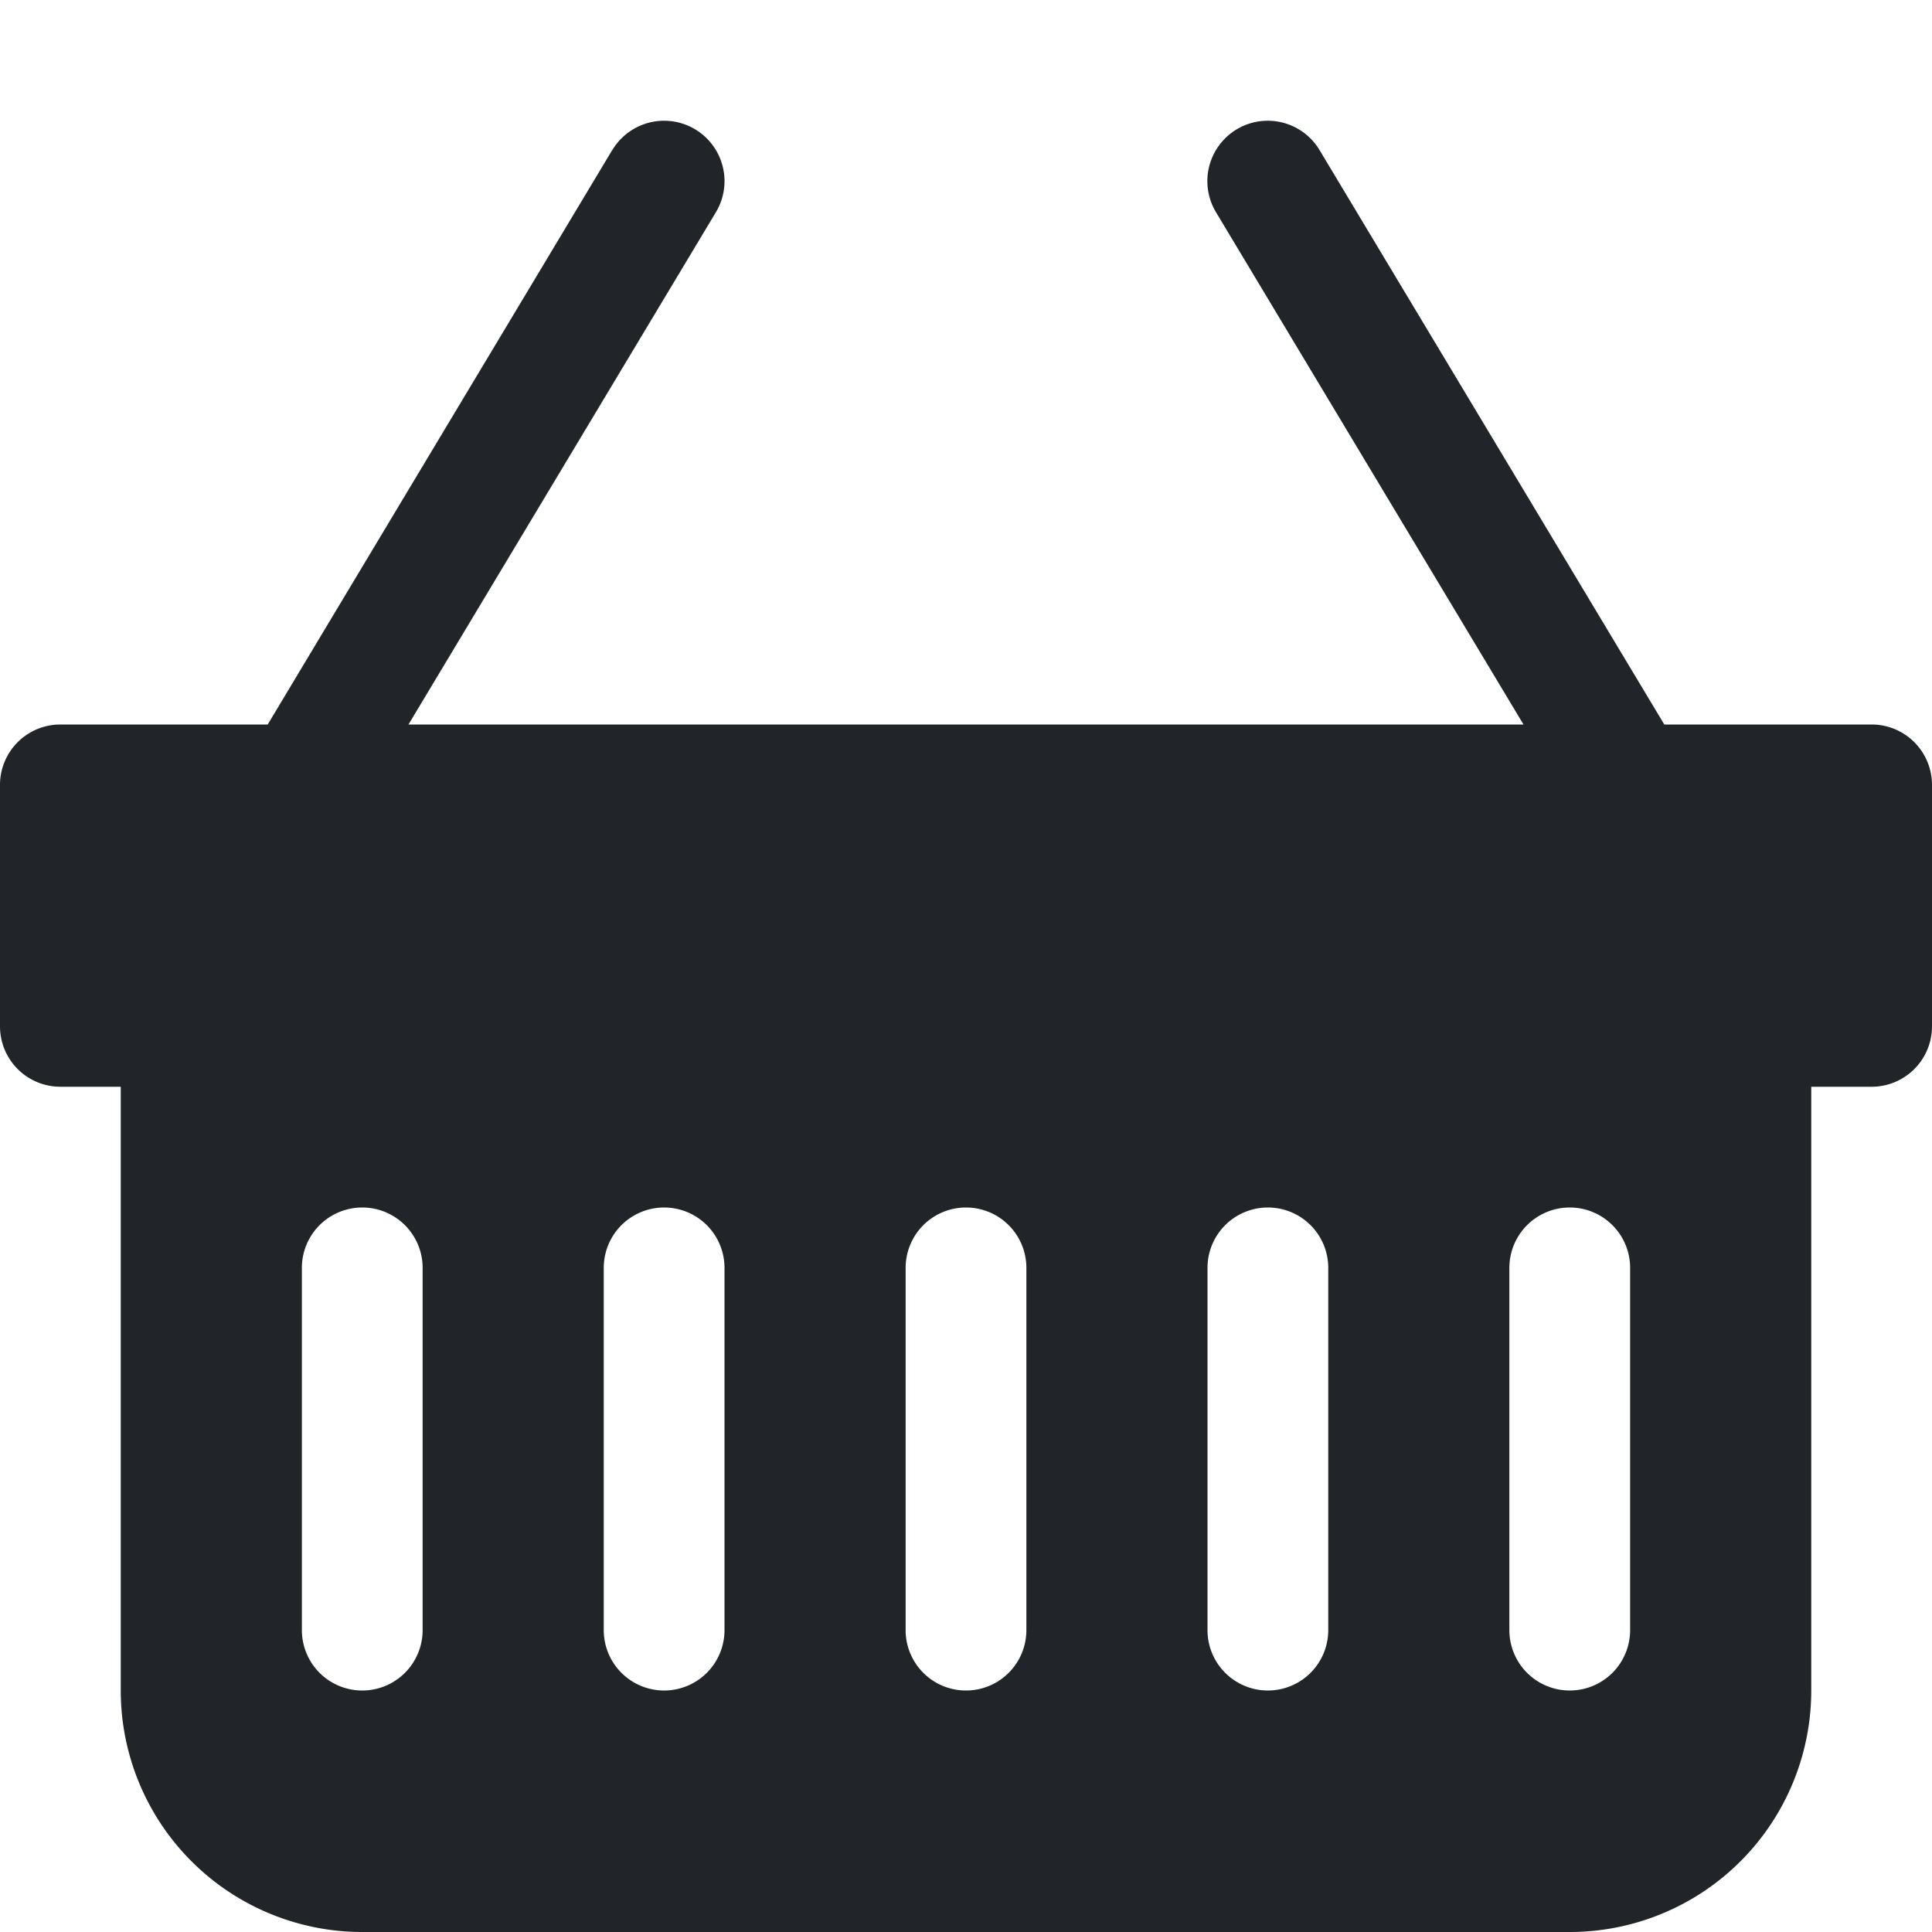 <svg xmlns="http://www.w3.org/2000/svg" width="16" height="16" fill="none" viewBox="0 0 16 16">
  <path fill="#212529" d="M5.071 1.243a.5.5 0 0 1 .858.514L3.383 6h9.234L10.07 1.757a.5.5 0 1 1 .858-.514L13.783 6H15.5a.5.5 0 0 1 .5.5v2a.5.5 0 0 1-.5.5H15v5a2 2 0 0 1-2 2H3a2 2 0 0 1-2-2V9H.5a.5.5 0 0 1-.5-.5v-2A.5.5 0 0 1 .5 6h1.717L5.07 1.243ZM3.5 10.5a.5.5 0 1 0-1 0v3a.5.5 0 0 0 1 0v-3Zm2.5 0a.5.5 0 1 0-1 0v3a.5.5 0 0 0 1 0v-3Zm2.5 0a.5.5 0 1 0-1 0v3a.5.5 0 0 0 1 0v-3Zm2.5 0a.5.5 0 1 0-1 0v3a.5.5 0 0 0 1 0v-3Zm2.5 0a.5.5 0 1 0-1 0v3a.5.5 0 0 0 1 0v-3Z"/>
</svg>
